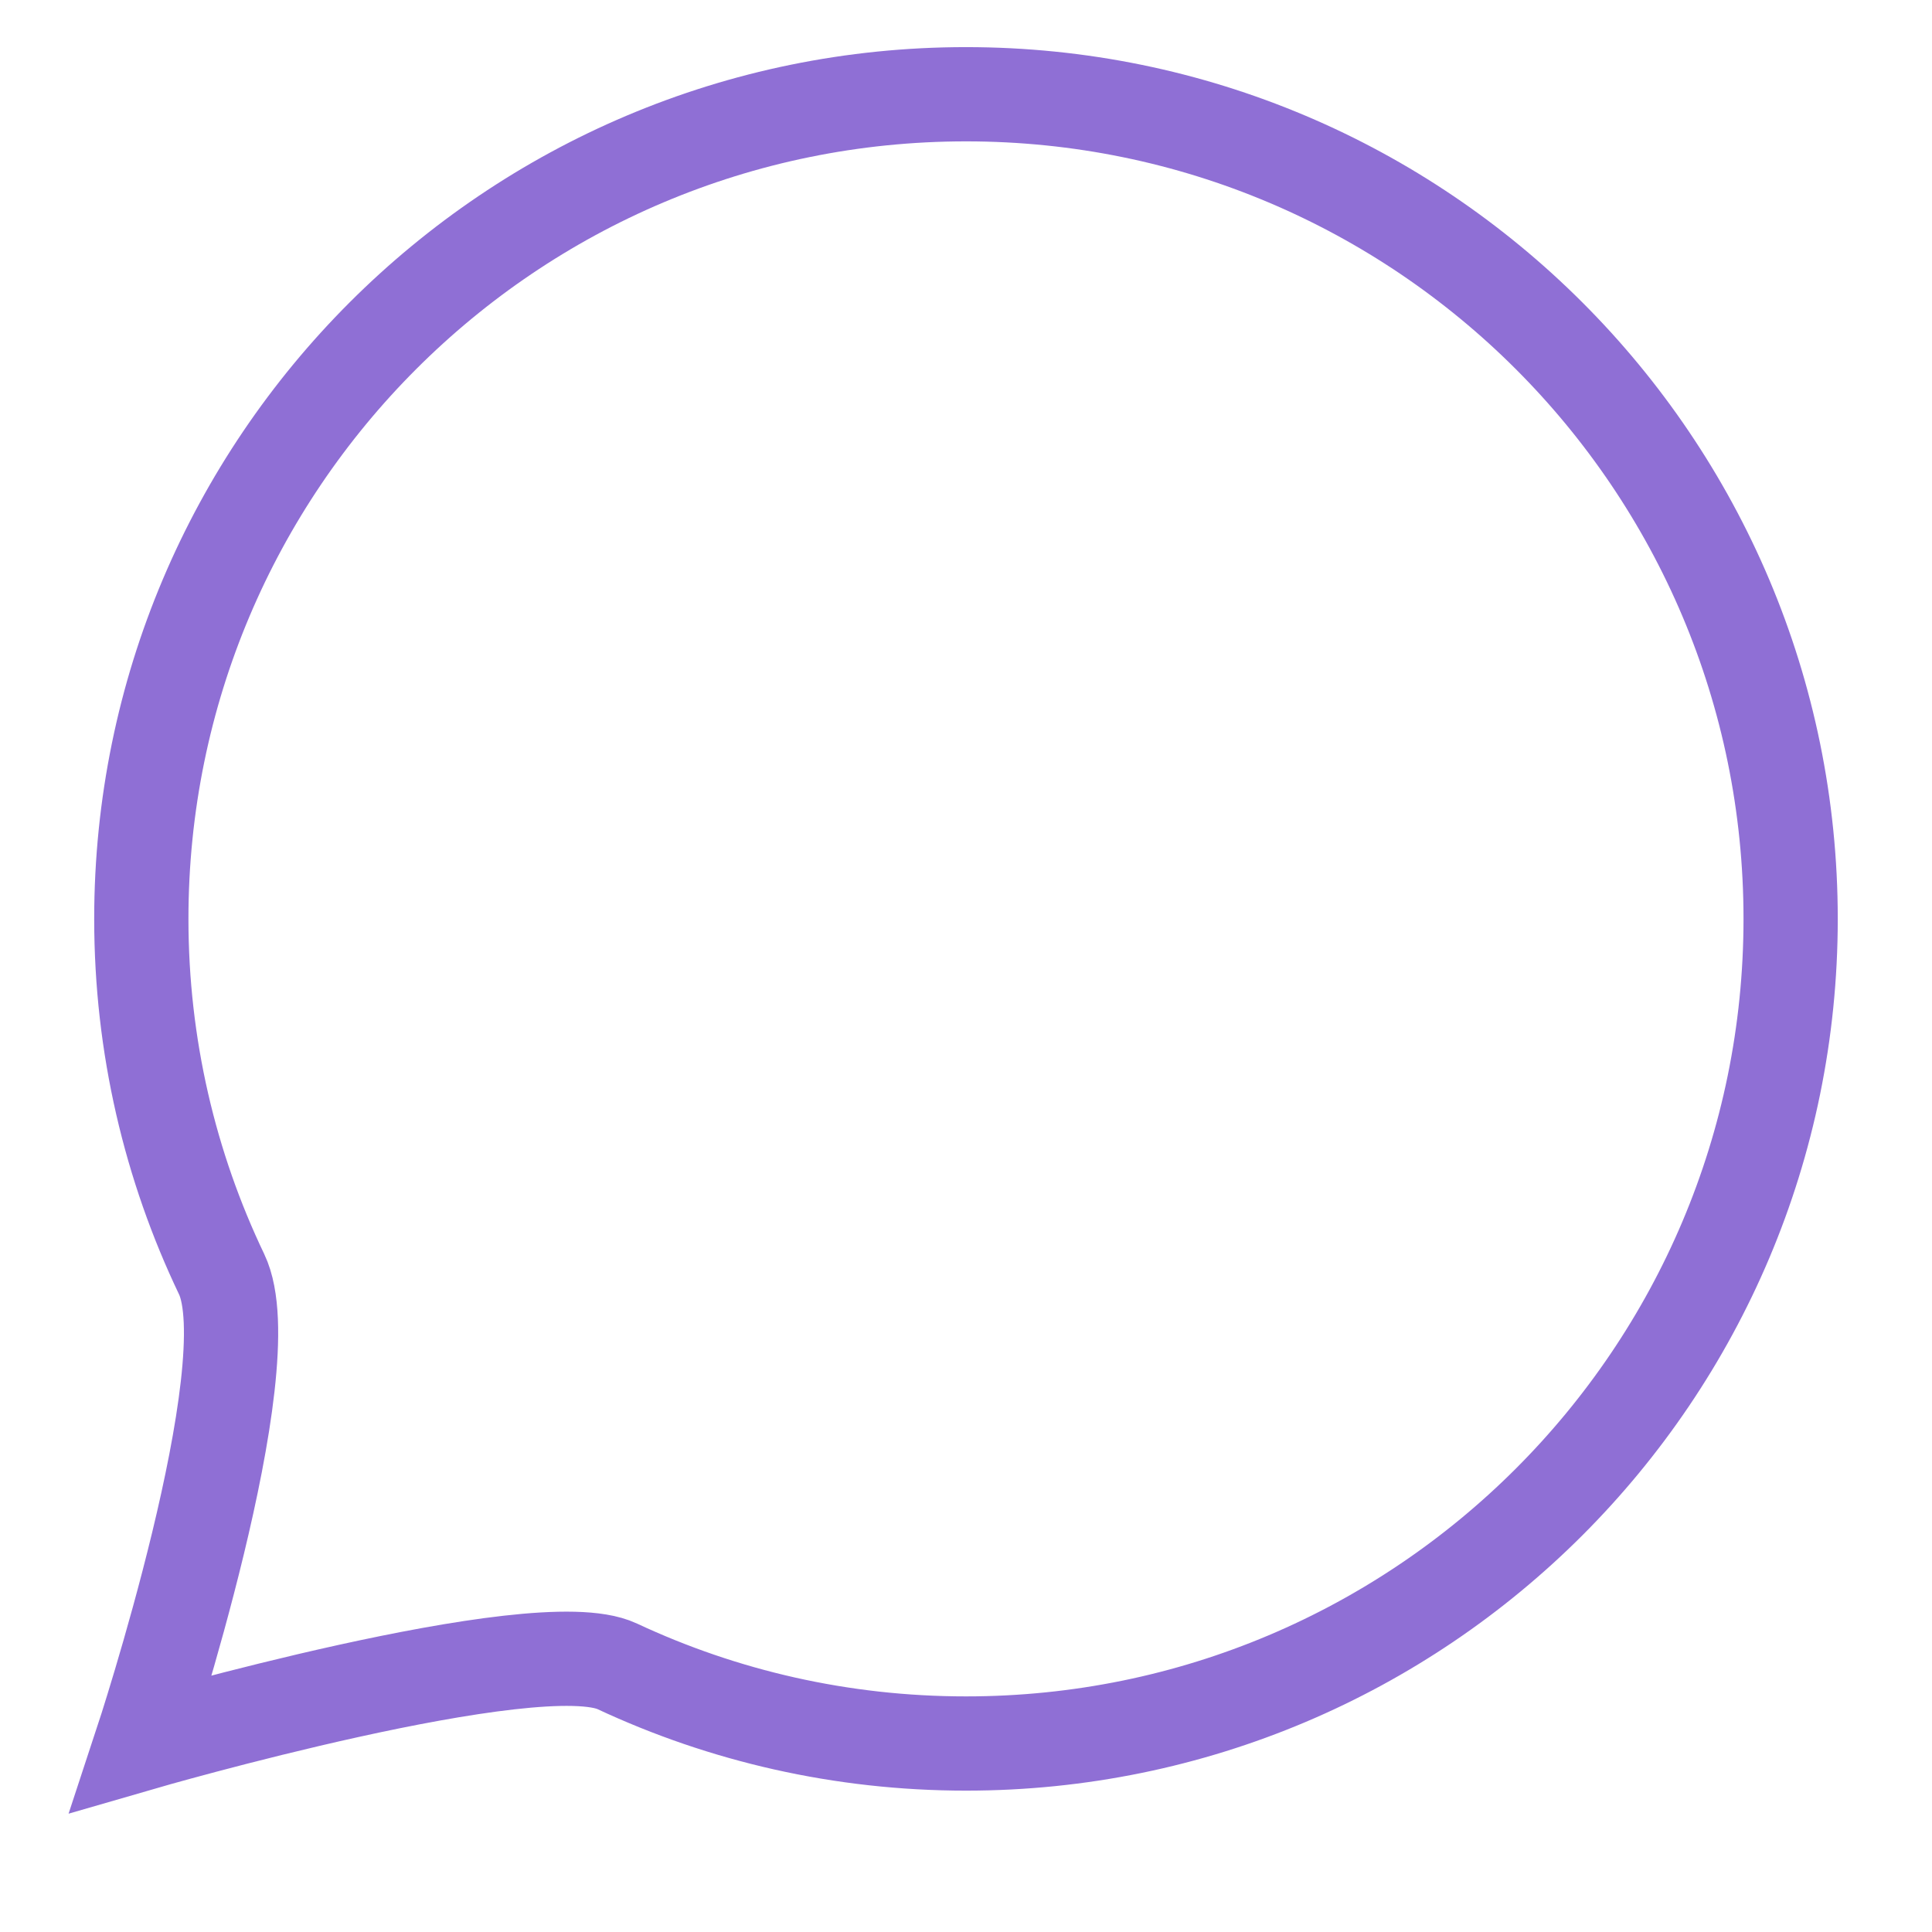 <svg
 xmlns="http://www.w3.org/2000/svg"
 xmlns:xlink="http://www.w3.org/1999/xlink"
 width="41px" height="41px">
<path fill-rule="evenodd"  stroke="#8f6fd5" stroke-width="2px" stroke-linecap="butt" stroke-linejoin="miter" fill="none"
 d="M20.500,2.000 C30.165,2.000 38.000,9.835 38.000,19.500 C38.000,29.165 30.165,37.000 20.500,37.000 C17.854,37.000 15.346,36.413 13.098,35.362 C11.392,34.565 2.999,37.000 2.999,37.000 C2.999,37.000 5.638,28.996 4.703,27.040 C3.611,24.757 2.999,22.200 2.999,19.500 C2.999,9.835 10.836,2.000 20.500,2.000 Z"/>
</svg>
